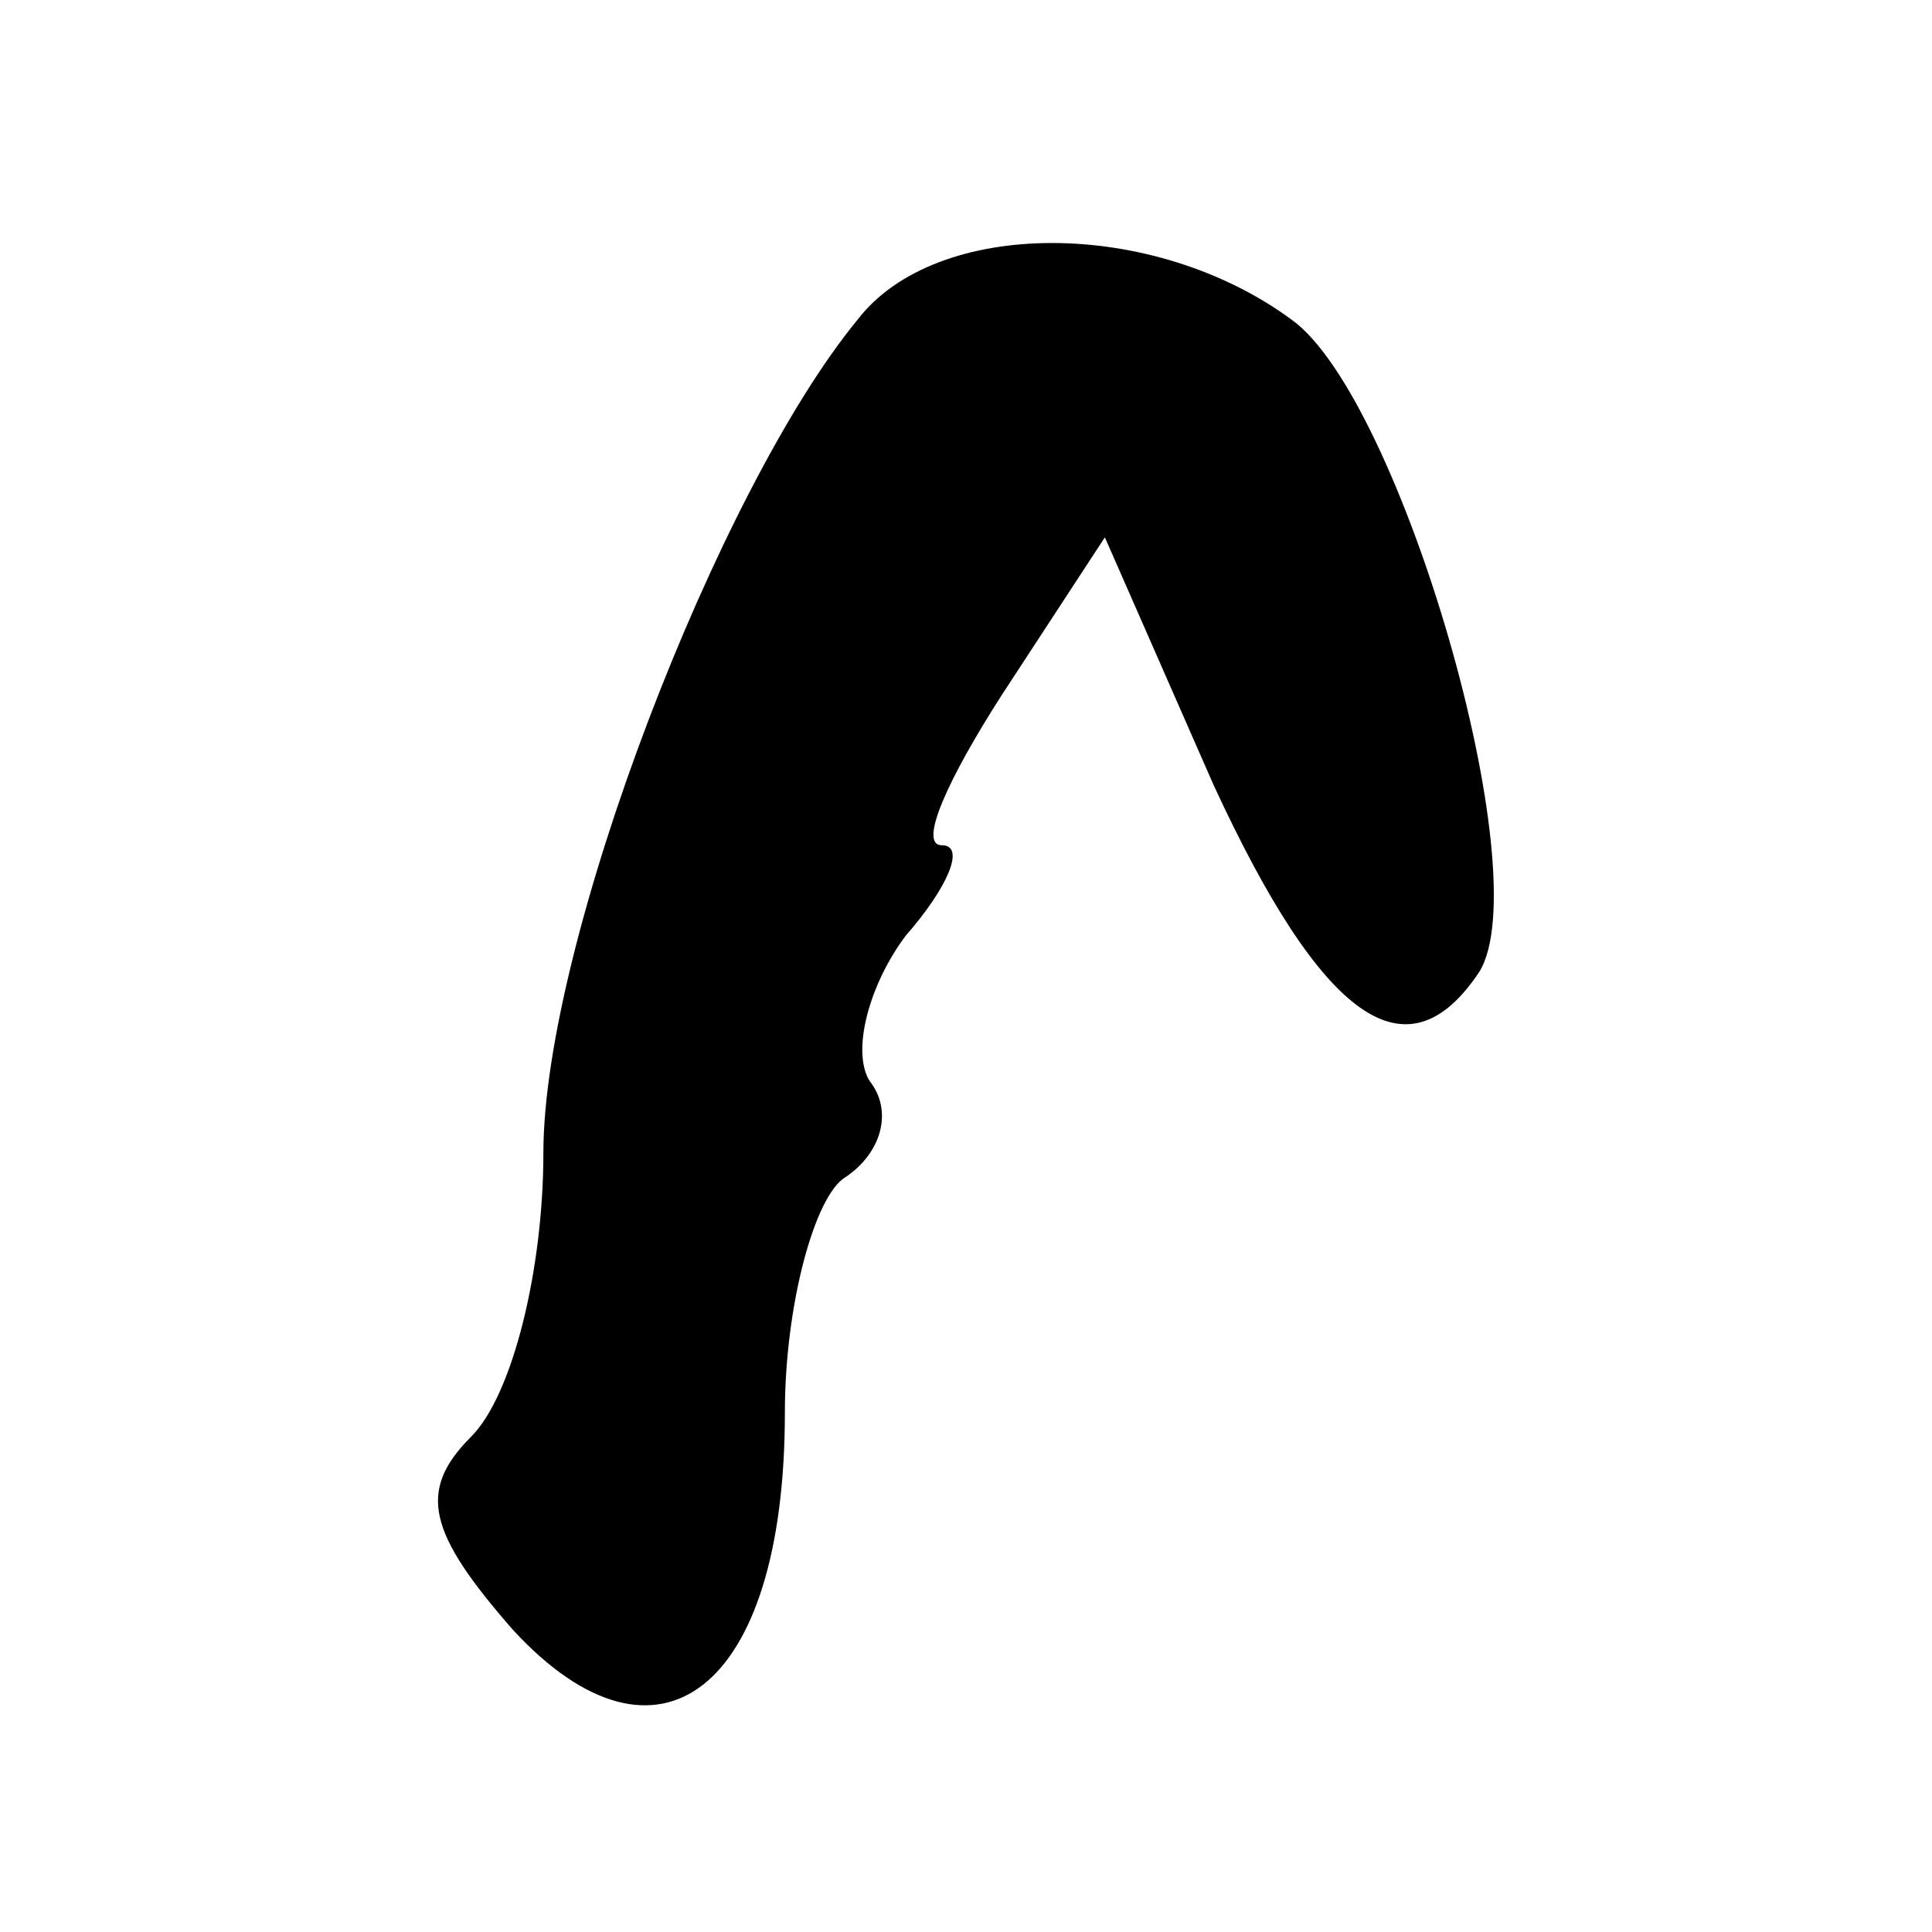 <?xml version="1.0" standalone="no"?>
<!DOCTYPE svg PUBLIC "-//W3C//DTD SVG 20010904//EN"
 "http://www.w3.org/TR/2001/REC-SVG-20010904/DTD/svg10.dtd">
<svg version="1.0" xmlns="http://www.w3.org/2000/svg"
 width="32pt" height="32pt" viewBox="0 0 32 32"
 preserveAspectRatio="xMidYMid meet">
<g transform="translate(0,32) scale(0.1,-0.1)"
fill="#000000" stroke="none">
<path fill="#000000" stroke="none" d="M142 267 c-23 -28 -52 -103 -52 -138 0
-19 -5 -40 -12 -47 -9 -9 -7 -16 7 -32 24 -26 45 -10 45 36 0 18 5 36 10 39 6
4 8 11 4 16 -3 5 0 16 6 24 7 8 10 15 6 15 -4 0 1 11 10 25 l17 26 18 -41 c18
-39 32 -49 44 -31 10 16 -13 95 -31 108 -23 17 -59 17 -72 0z"/>
</g>
</svg>
